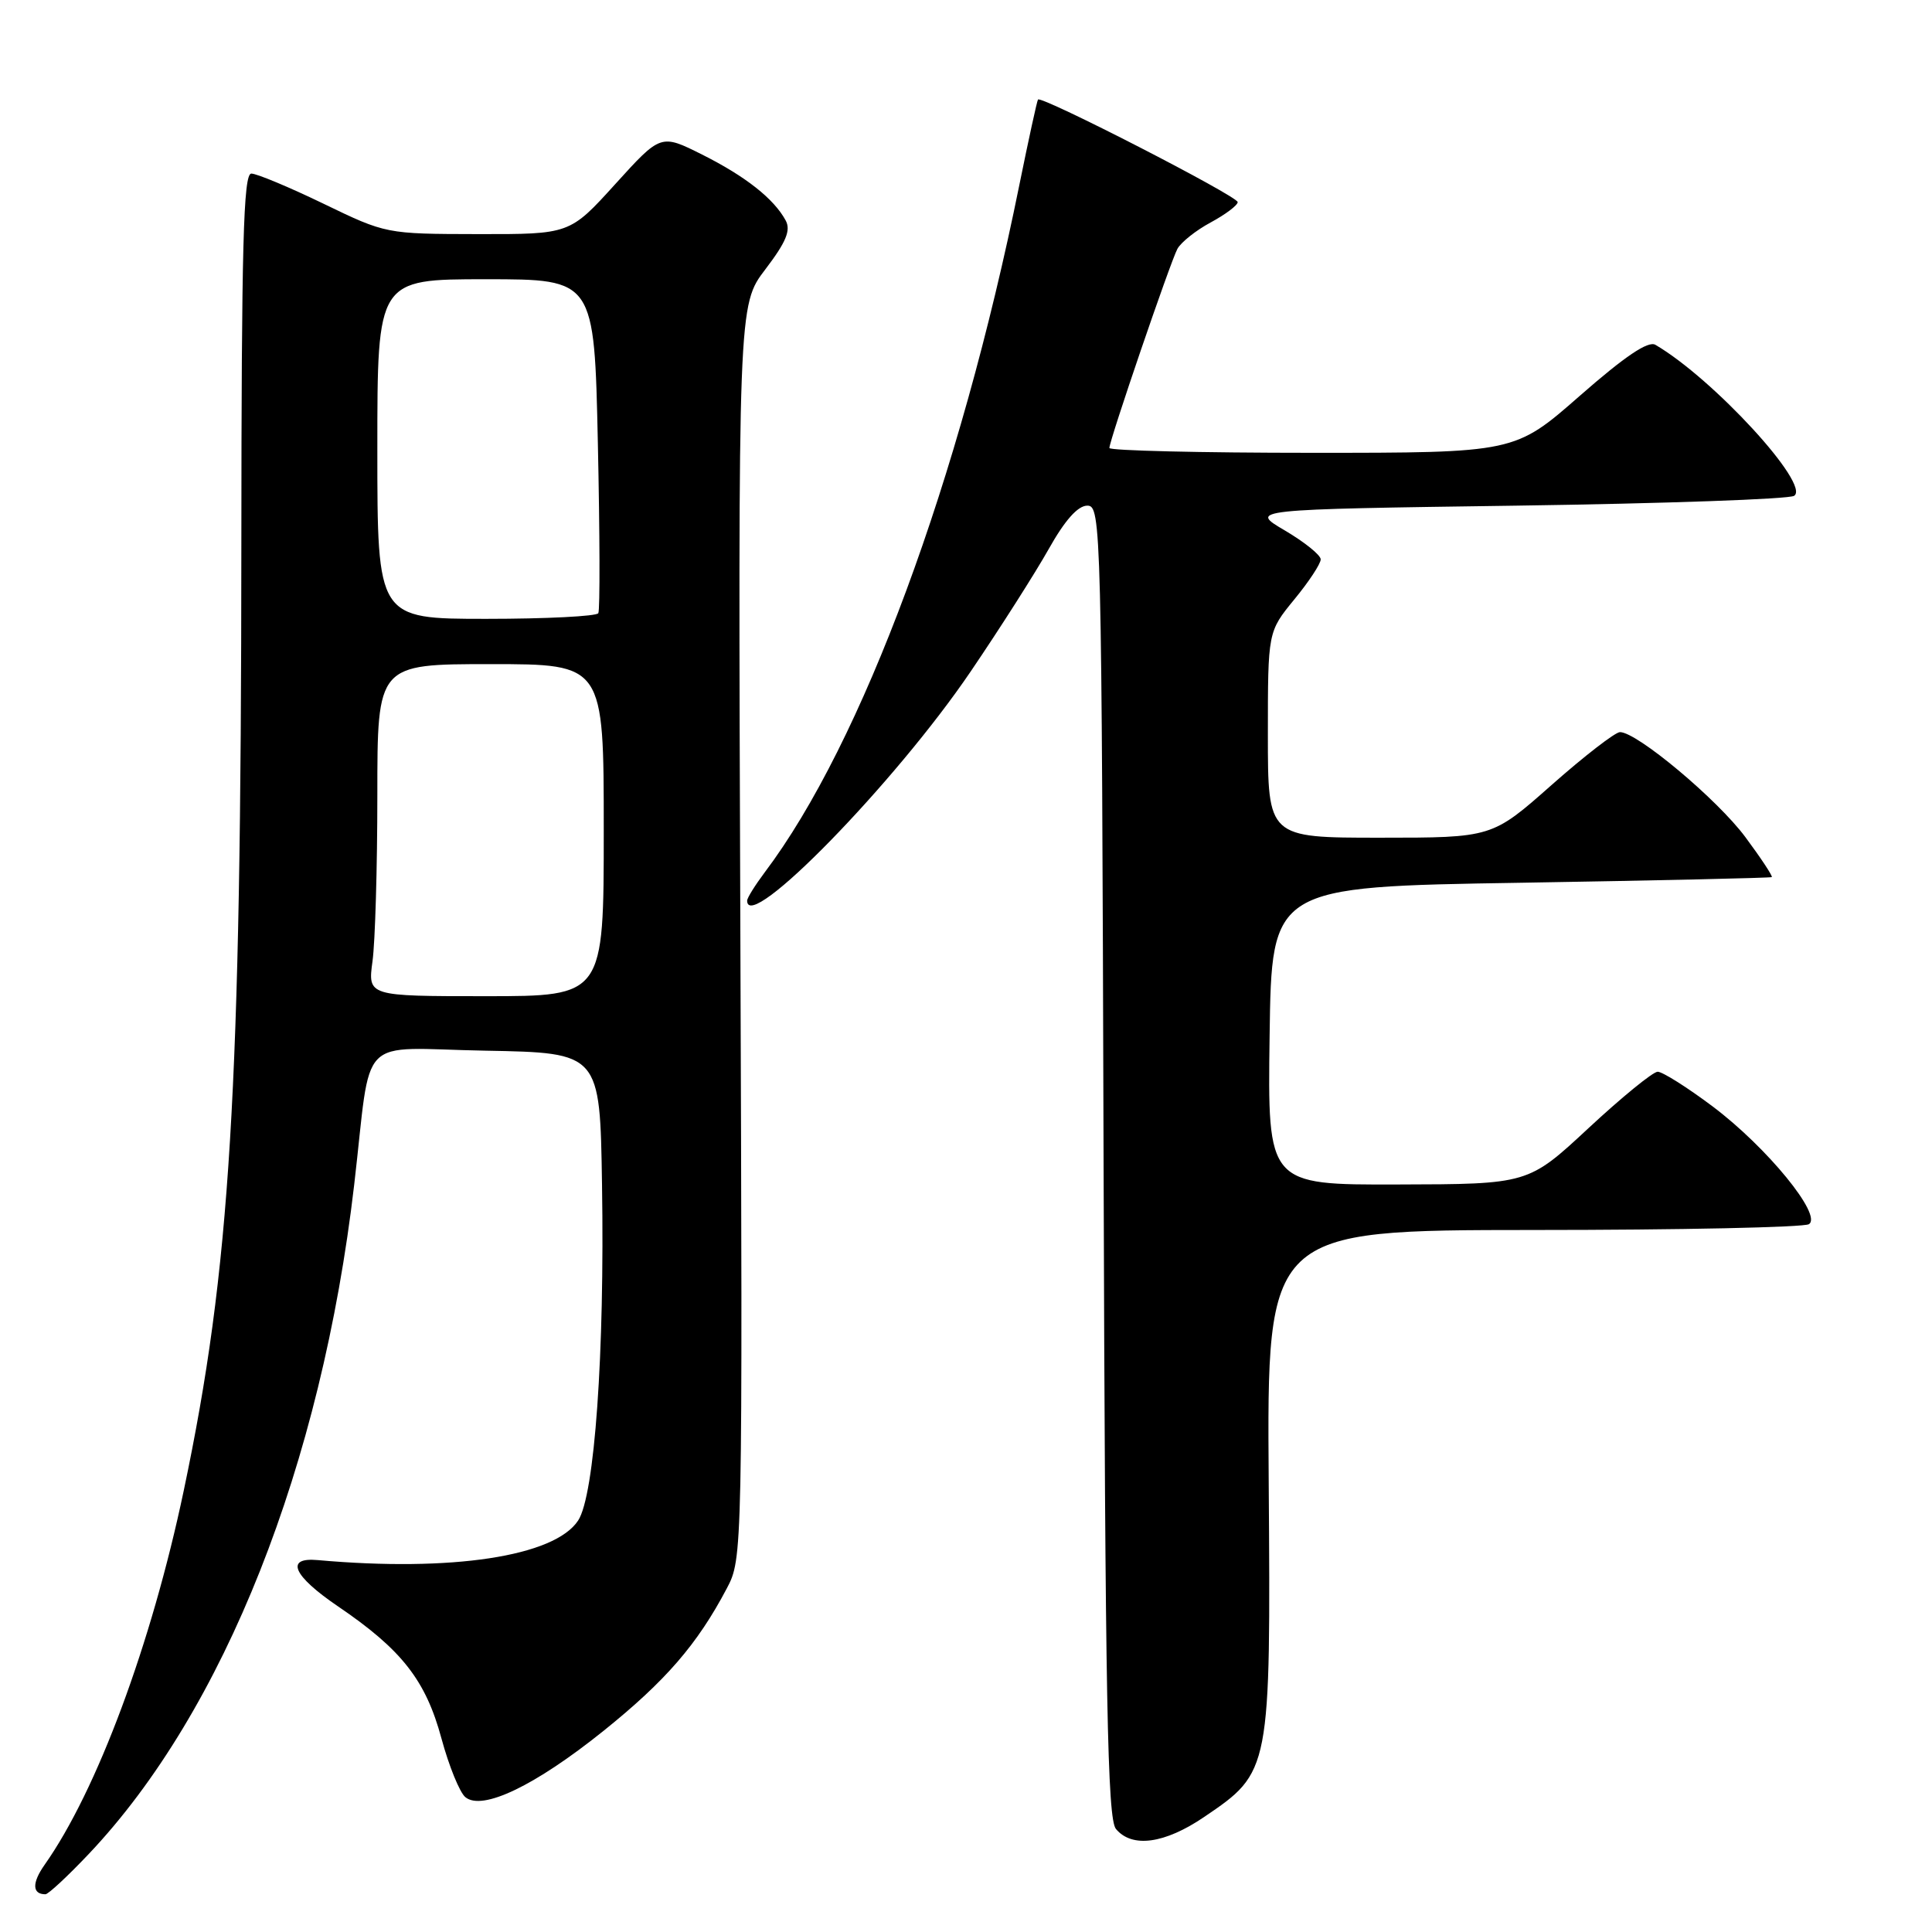 <?xml version="1.0" encoding="UTF-8" standalone="no"?>
<!DOCTYPE svg PUBLIC "-//W3C//DTD SVG 1.1//EN" "http://www.w3.org/Graphics/SVG/1.1/DTD/svg11.dtd" >
<svg xmlns="http://www.w3.org/2000/svg" xmlns:xlink="http://www.w3.org/1999/xlink" version="1.1" viewBox="0 0 256 256">
 <g >
 <path fill="currentColor"
d=" M 11.80 245.62 C 29.70 226.70 42.60 194.14 46.93 157.00 C 49.31 136.60 47.05 138.91 64.32 139.22 C 79.50 139.50 79.50 139.50 79.77 156.93 C 80.13 179.32 78.79 198.15 76.61 201.47 C 73.49 206.24 59.85 208.31 42.10 206.72 C 37.73 206.32 38.81 208.79 44.77 212.84 C 53.24 218.59 56.41 222.64 58.50 230.37 C 59.49 234.02 60.91 237.51 61.66 238.13 C 63.90 239.99 70.91 236.62 79.98 229.34 C 88.21 222.72 92.39 217.89 96.29 210.50 C 98.40 206.51 98.40 206.31 98.10 123.46 C 97.80 40.42 97.80 40.42 101.42 35.68 C 104.16 32.08 104.81 30.52 104.11 29.22 C 102.56 26.34 98.78 23.36 93.03 20.48 C 87.56 17.74 87.56 17.74 81.53 24.39 C 75.50 31.04 75.50 31.04 63.32 31.02 C 51.18 31.00 51.13 30.99 42.88 27.00 C 38.33 24.80 34.02 23.00 33.30 23.00 C 32.25 23.00 32.00 32.46 31.98 72.25 C 31.95 144.94 30.54 168.05 24.35 197.50 C 20.07 217.84 12.84 237.29 5.90 247.11 C 4.22 249.50 4.26 251.00 6.02 251.00 C 6.40 251.00 9.00 248.58 11.80 245.62 Z  M 159.57 240.75 C 168.36 234.79 168.38 234.71 168.11 196.36 C 167.87 163.00 167.87 163.00 203.19 162.98 C 222.61 162.98 239.04 162.63 239.69 162.21 C 241.52 161.05 234.14 152.03 226.95 146.62 C 223.57 144.08 220.28 142.01 219.65 142.01 C 219.02 142.02 214.90 145.38 210.50 149.47 C 202.50 156.91 202.50 156.91 185.23 156.95 C 167.96 157.00 167.96 157.00 168.23 137.25 C 168.50 117.50 168.50 117.50 201.50 116.97 C 219.65 116.67 234.62 116.33 234.77 116.22 C 234.92 116.10 233.34 113.71 231.27 110.92 C 227.55 105.91 216.89 96.99 214.65 97.01 C 214.02 97.02 209.94 100.17 205.60 104.01 C 197.70 111.00 197.70 111.00 182.85 111.00 C 168.00 111.00 168.00 111.00 168.00 97.35 C 168.00 83.71 168.00 83.71 171.50 79.43 C 173.43 77.09 175.00 74.70 175.00 74.12 C 175.00 73.55 172.86 71.83 170.25 70.29 C 165.50 67.50 165.50 67.50 201.00 67.00 C 220.53 66.72 237.05 66.14 237.73 65.70 C 239.96 64.26 227.02 50.17 219.35 45.69 C 218.39 45.13 215.32 47.20 209.34 52.44 C 200.72 60.00 200.72 60.00 173.86 60.00 C 159.09 60.00 147.00 59.71 147.00 59.36 C 147.00 58.35 155.06 34.76 156.01 32.98 C 156.48 32.11 158.47 30.52 160.43 29.47 C 162.39 28.41 164.00 27.20 164.00 26.78 C 164.00 25.99 137.98 12.63 137.54 13.19 C 137.41 13.36 136.30 18.45 135.07 24.50 C 127.18 63.54 114.24 98.48 101.33 115.59 C 100.05 117.30 99.00 118.98 99.00 119.34 C 99.00 123.83 118.61 103.73 128.61 88.99 C 132.53 83.22 137.18 75.91 138.96 72.75 C 141.11 68.92 142.82 67.00 144.08 67.00 C 145.91 67.00 145.98 69.47 146.23 153.85 C 146.45 225.69 146.74 240.98 147.87 242.35 C 150.00 244.90 154.31 244.32 159.57 240.75 Z  M 49.36 127.36 C 49.71 124.81 50.00 114.91 50.00 105.36 C 50.00 88.00 50.00 88.00 65.00 88.00 C 80.00 88.00 80.00 88.00 80.00 110.00 C 80.00 132.00 80.00 132.00 64.36 132.00 C 48.73 132.00 48.73 132.00 49.36 127.36 Z  M 50.00 59.50 C 50.00 37.00 50.00 37.00 64.38 37.00 C 78.75 37.00 78.75 37.00 79.22 58.75 C 79.48 70.71 79.51 80.84 79.28 81.25 C 79.06 81.66 72.38 82.00 64.44 82.00 C 50.00 82.00 50.00 82.00 50.00 59.50 Z "/>
</g>
</svg>